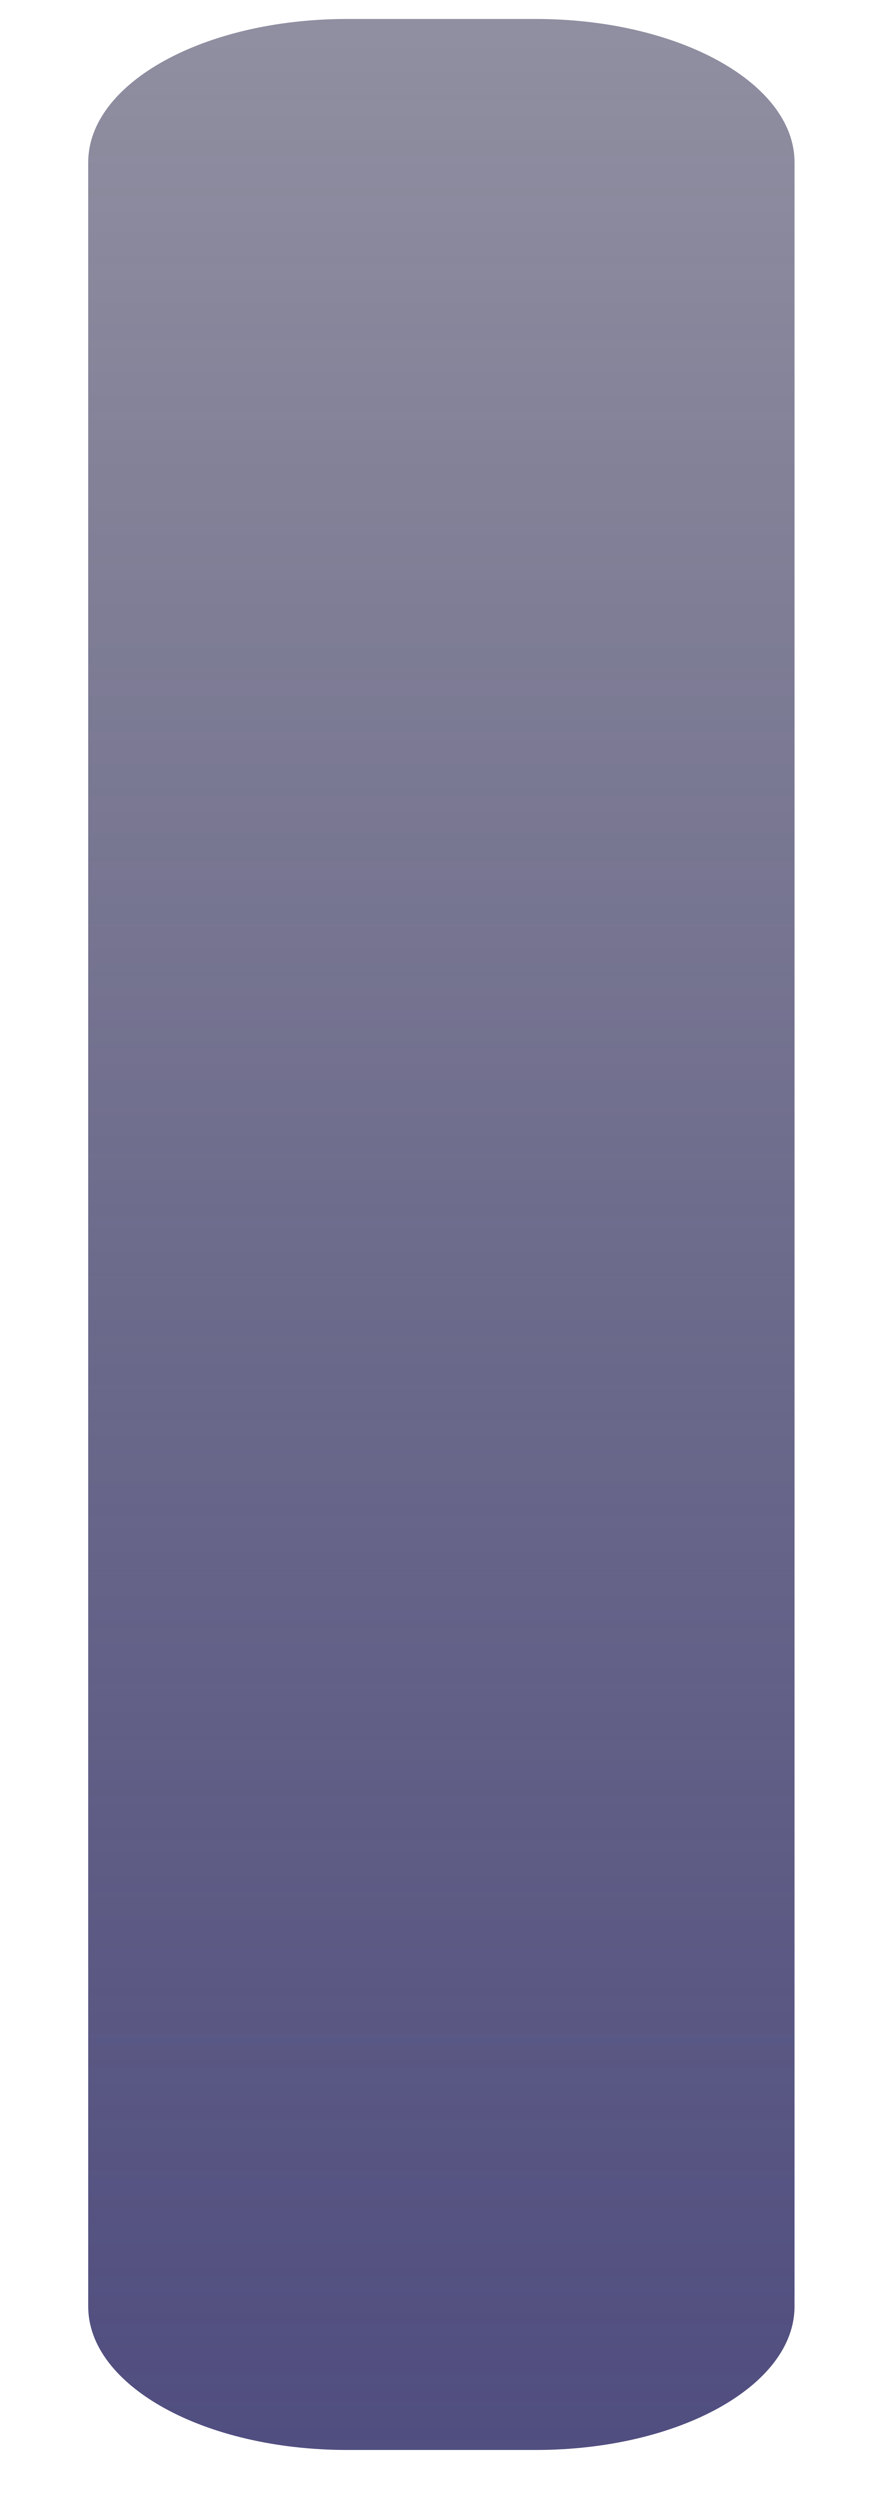<?xml version="1.0" encoding="UTF-8" standalone="no"?><svg width='6' height='17' viewBox='0 0 6 17' fill='none' xmlns='http://www.w3.org/2000/svg'>
<path d='M2.361 16.659H3.645C4.617 16.659 5.405 16.222 5.405 15.683V1.104C5.405 0.565 4.617 0.129 3.645 0.129H2.361C1.388 0.129 0.6 0.565 0.6 1.104V15.683C0.6 16.222 1.388 16.659 2.361 16.659Z' fill='url(#paint0_linear_165_646)'/>
<defs>
<linearGradient id='paint0_linear_165_646' x1='3.76' y1='0.129' x2='3.76' y2='18.939' gradientUnits='userSpaceOnUse'>
<stop stop-color='#2E2C4E' stop-opacity='0.53'/>
<stop offset='1' stop-color='#49467E'/>
</linearGradient>
</defs>
</svg>
